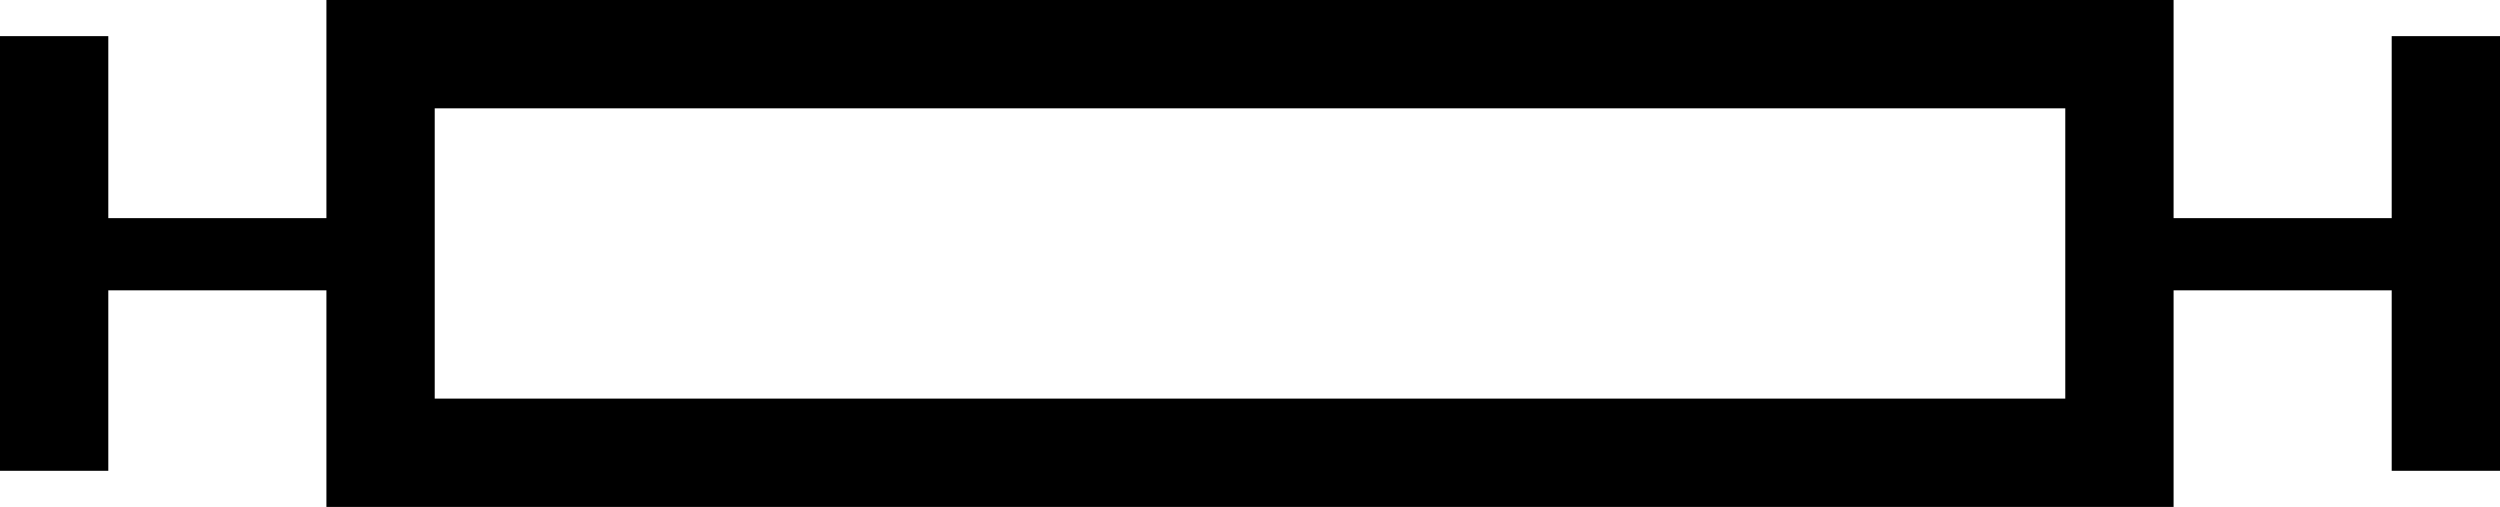 <?xml version='1.0' encoding ='UTF-8' standalone='no'?>
<svg width='16.62' height='3.37' xmlns='http://www.w3.org/2000/svg' xmlns:xlink='http://www.w3.org/1999/xlink'  version='1.1' >
<path style='fill:black; stroke:none' d=' M 2.17 0  L 2.17 1.45  L 0.72 1.45  L 0.72 0.24  L 0 0.24  L 0 3.13  L 0.72 3.13  L 0.72 1.93  L 2.17 1.93  L 2.17 3.37  L 14.45 3.37  L 14.45 1.93  L 15.9 1.93  L 15.9 3.13  L 16.62 3.13  L 16.62 0.24  L 15.9 0.24  L 15.9 1.45  L 14.45 1.45  L 14.45 0  L 2.17 0  M 13.73 0.72  L 13.73 2.65  L 2.89 2.65  L 2.89 0.72  L 13.73 0.72 '/></svg>
